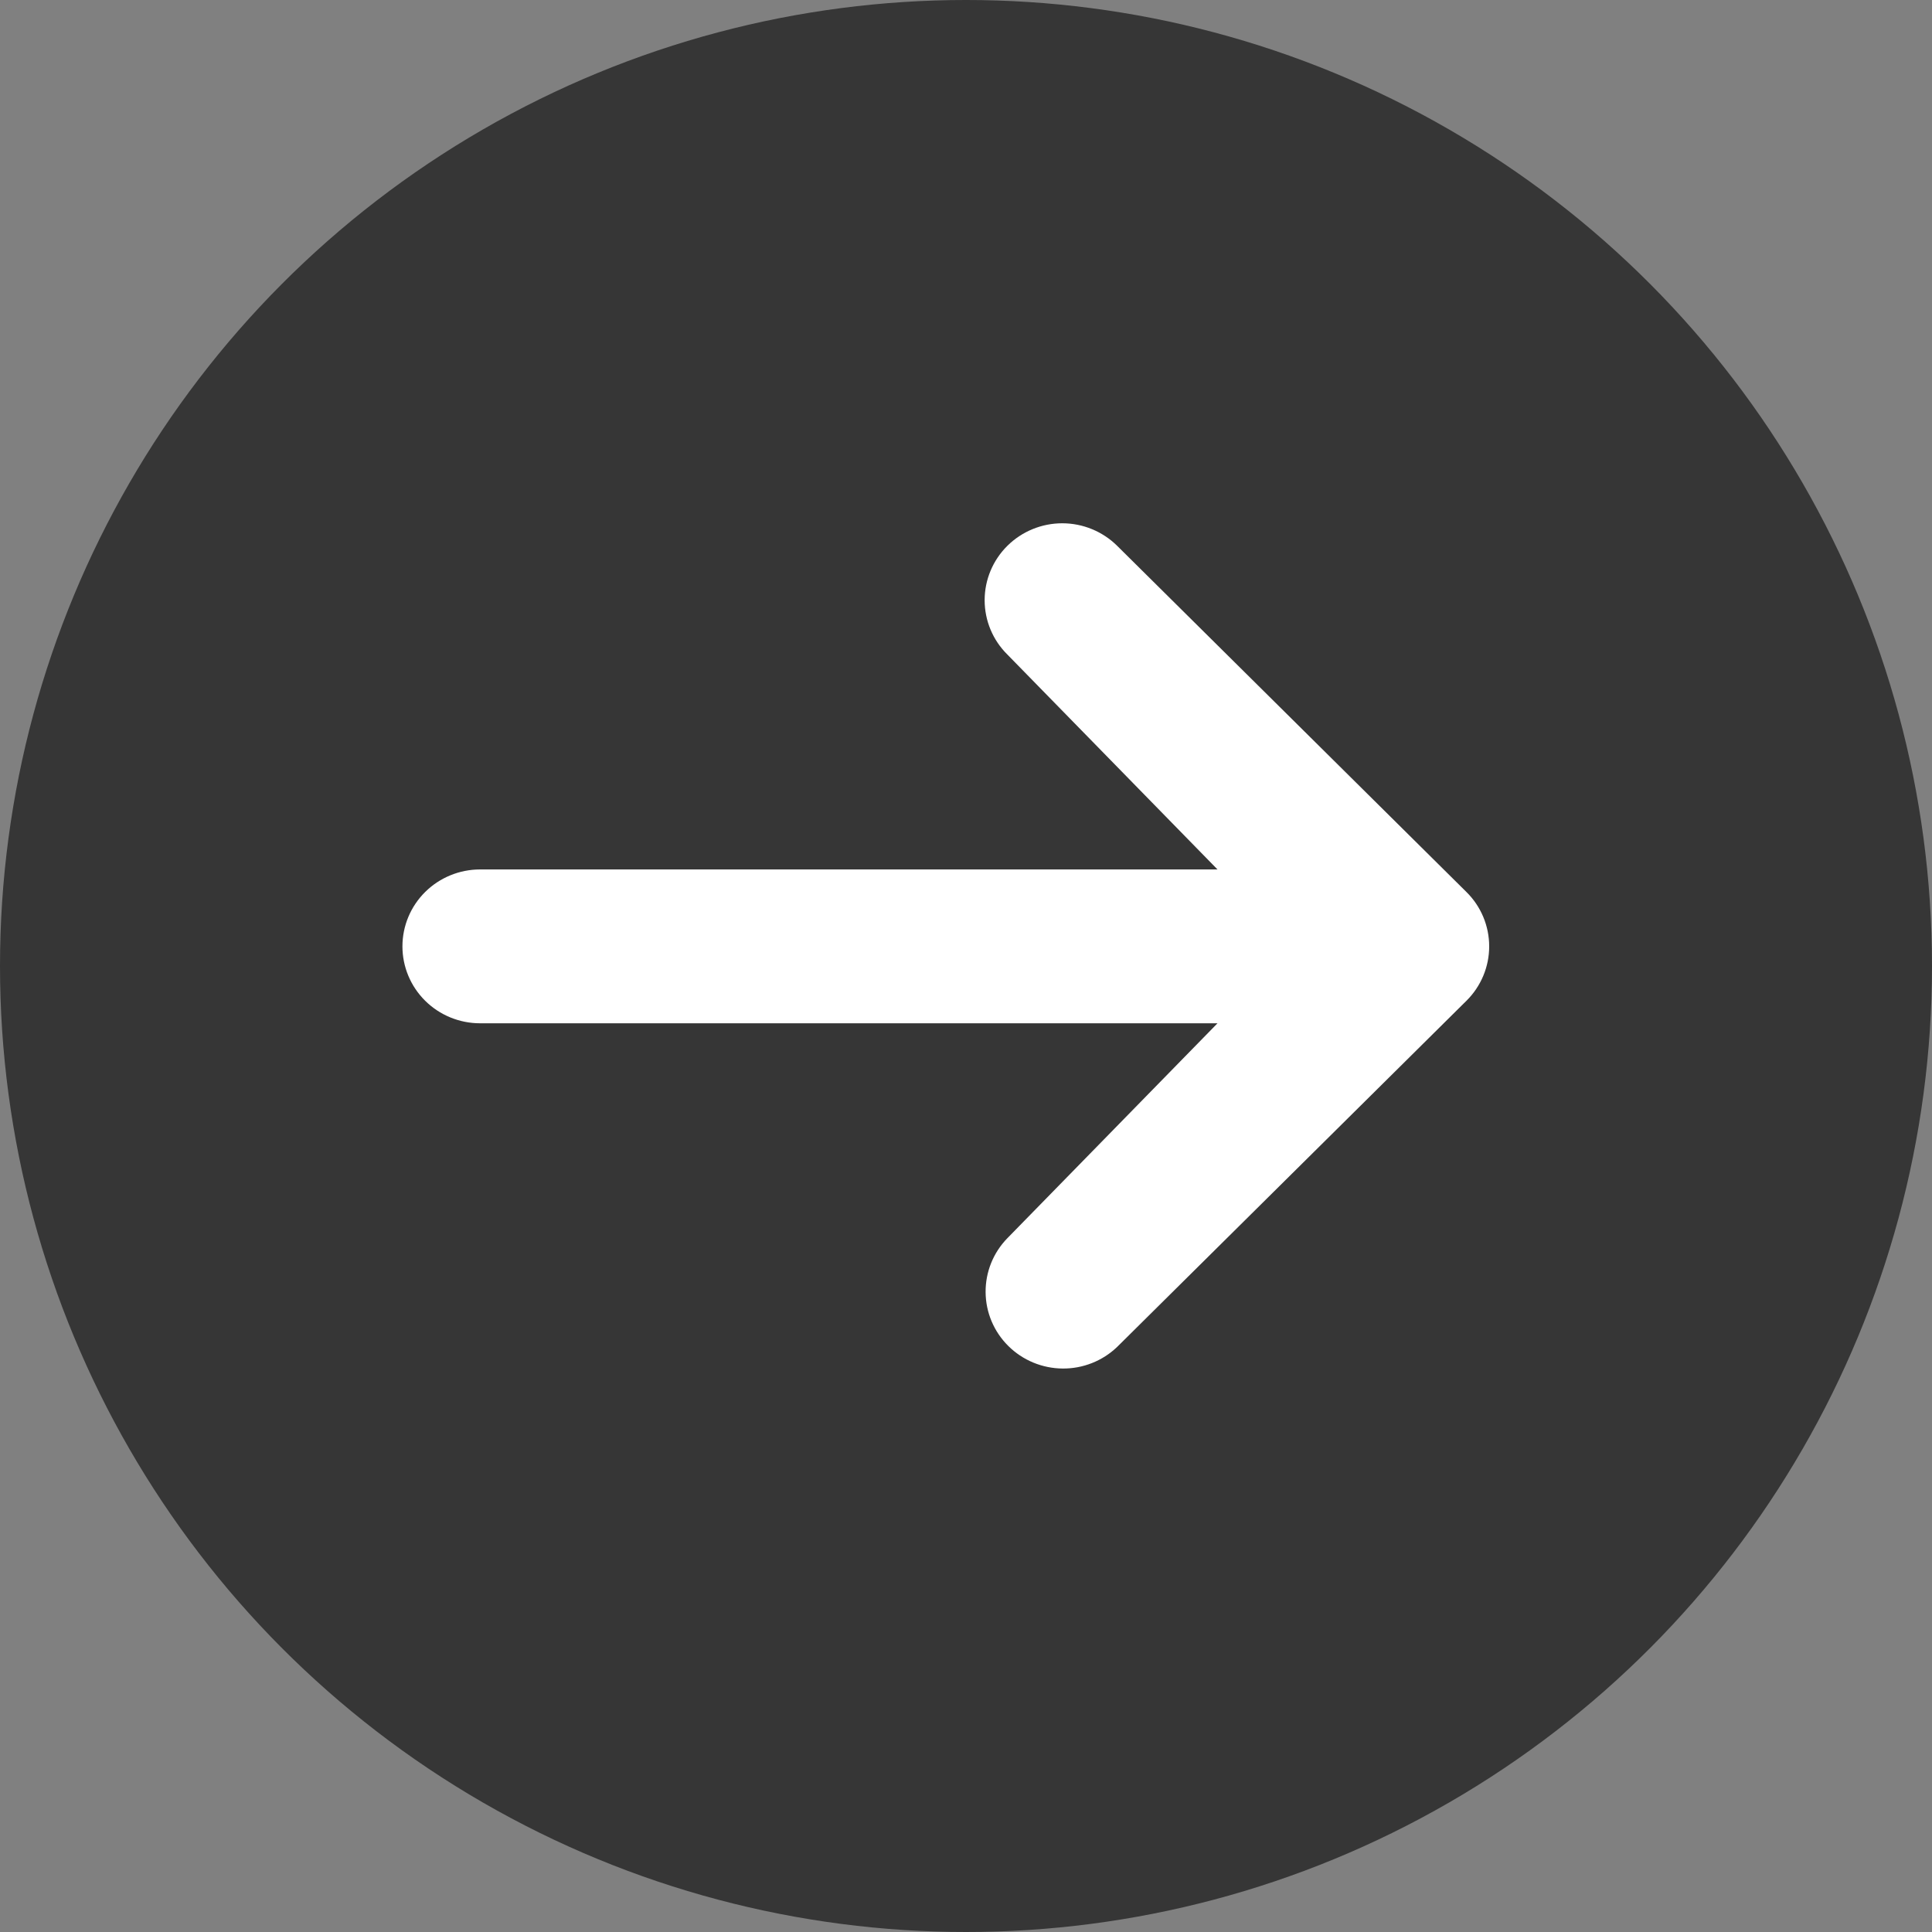 <svg width="40" height="40" viewBox="0 0 40 40" fill="none" xmlns="http://www.w3.org/2000/svg">
<rect x="0" y="0" width="40" height="40" fill="#808080" stroke="none"/>
<circle cx="20" cy="20" r="20" fill="#363636"/>
<path d="M20.857 11.3C21.158 11.002 21.567 10.834 21.993 10.834C22.419 10.834 22.828 11.002 23.129 11.3L30.361 18.468C30.663 18.766 30.832 19.171 30.832 19.594C30.832 20.016 30.663 20.421 30.361 20.72L23.129 27.887C22.826 28.177 22.42 28.338 21.999 28.334C21.577 28.33 21.174 28.163 20.876 27.867C20.578 27.572 20.409 27.173 20.406 26.755C20.402 26.337 20.564 25.935 20.857 25.635L25.207 21.186H9.939C9.513 21.186 9.104 21.018 8.803 20.72C8.501 20.421 8.332 20.016 8.332 19.594C8.332 19.171 8.501 18.766 8.803 18.467C9.104 18.169 9.513 18.001 9.939 18.001H25.207L20.857 13.552C20.555 13.254 20.386 12.849 20.386 12.426C20.386 12.004 20.555 11.599 20.857 11.3Z" fill="white"/>
</svg>
